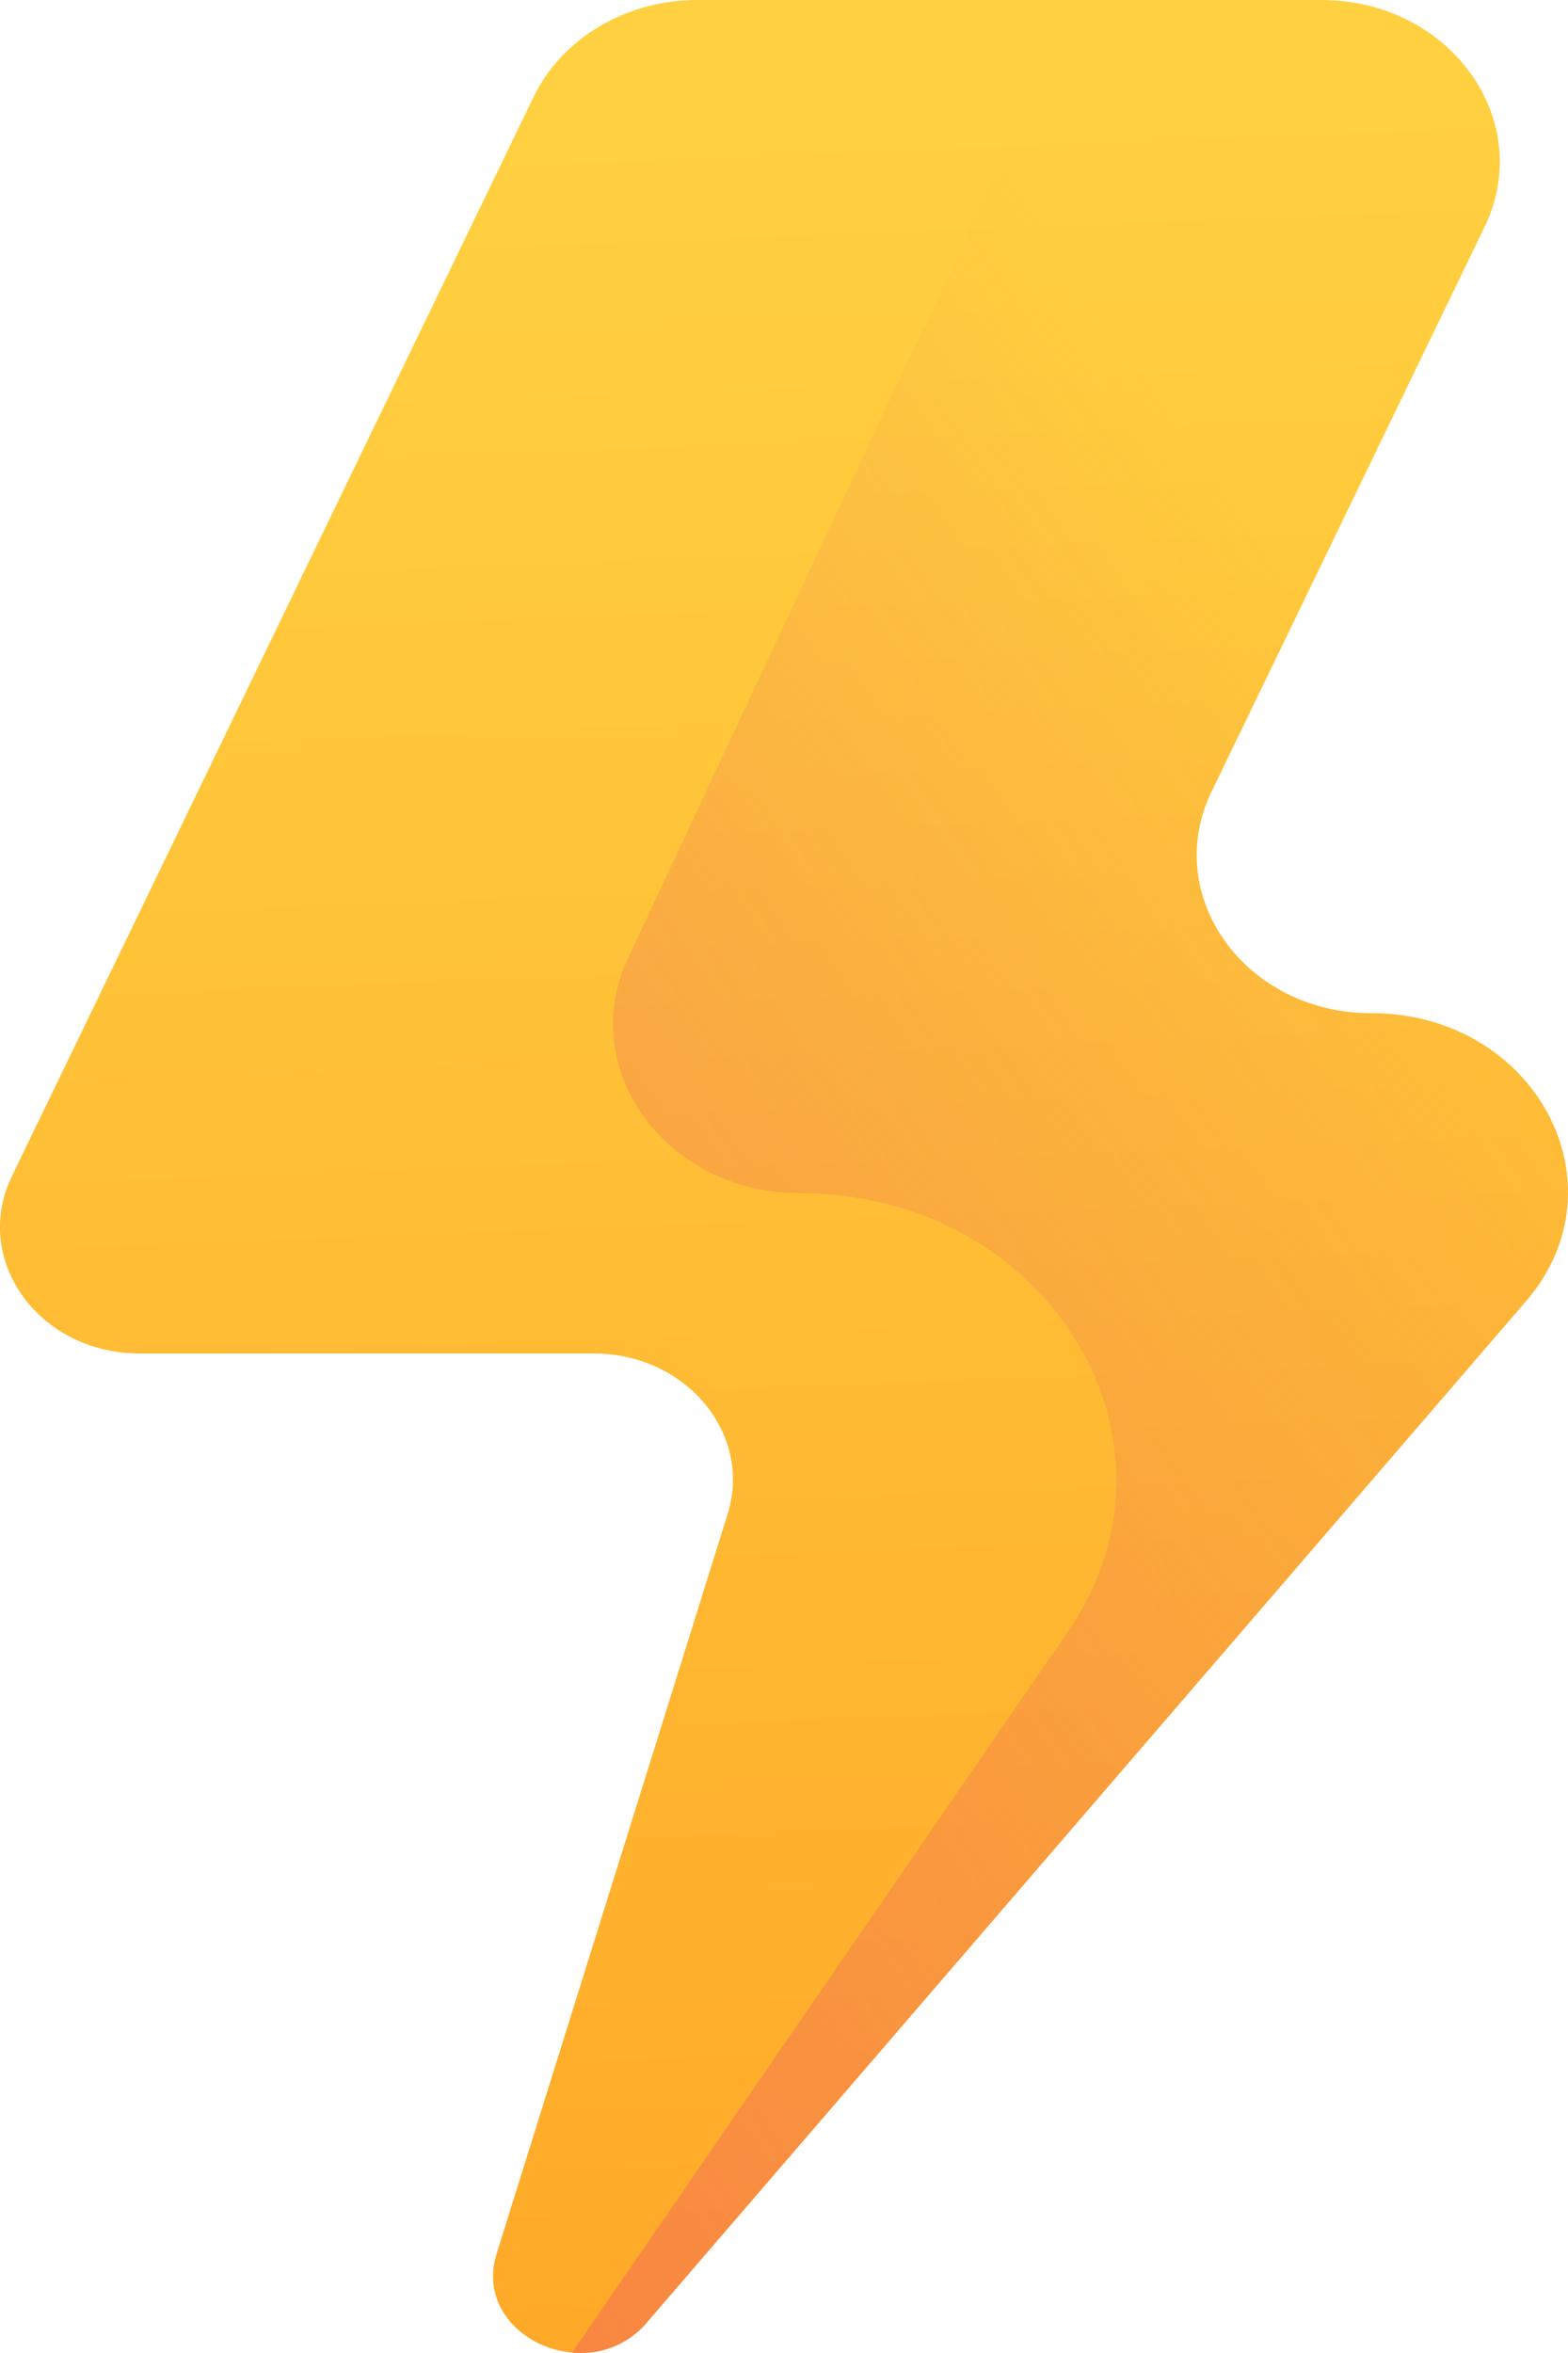 <svg width="16" height="24" fill="none" xmlns="http://www.w3.org/2000/svg"><path d="M13.99 10.334c-1.282 0-2.142-1.194-1.627-2.259l2.786-5.761C15.676 1.223 14.795 0 13.482 0h-6.37C6.39 0 5.736.388 5.445.988L.121 11.998c-.412.852.276 1.807 1.302 1.807h4.633c.944 0 1.626.818 1.368 1.641l-2.356 7.54c-.262.838.94 1.391 1.532.704l8.971-10.417c1.029-1.194.09-2.939-1.58-2.939z" fill="url(#paint0_linear)"/><path d="M6.599 23.69l8.97-10.417c1.03-1.194.09-2.939-1.58-2.939-1.283 0-2.143-1.194-1.628-2.259l2.786-5.761C15.675 1.223 14.793 0 13.48 0h-2.492L6.41 9.77c-.534 1.138.388 2.4 1.752 2.4 2.531 0 4.075 2.525 2.735 4.472l-5.06 7.354a.882.882 0 0 0 .763-.305z" fill="url(#paint1_linear)"/><defs><linearGradient id="paint0_linear" x1="7.127" y1="-6.272" x2="8.392" y2="26.499" gradientUnits="userSpaceOnUse"><stop stop-color="#FFD945"/><stop offset=".304" stop-color="#FFCD3E"/><stop offset=".856" stop-color="#FFAD2B"/><stop offset="1" stop-color="#FFA325"/></linearGradient><linearGradient id="paint1_linear" x1="14.868" y1="8.461" x2="-6.819" y2="23.288" gradientUnits="userSpaceOnUse"><stop stop-color="#E87264" stop-opacity="0"/><stop offset=".652" stop-color="#F67150" stop-opacity=".652"/><stop offset="1" stop-color="#FF7044"/></linearGradient></defs></svg>
